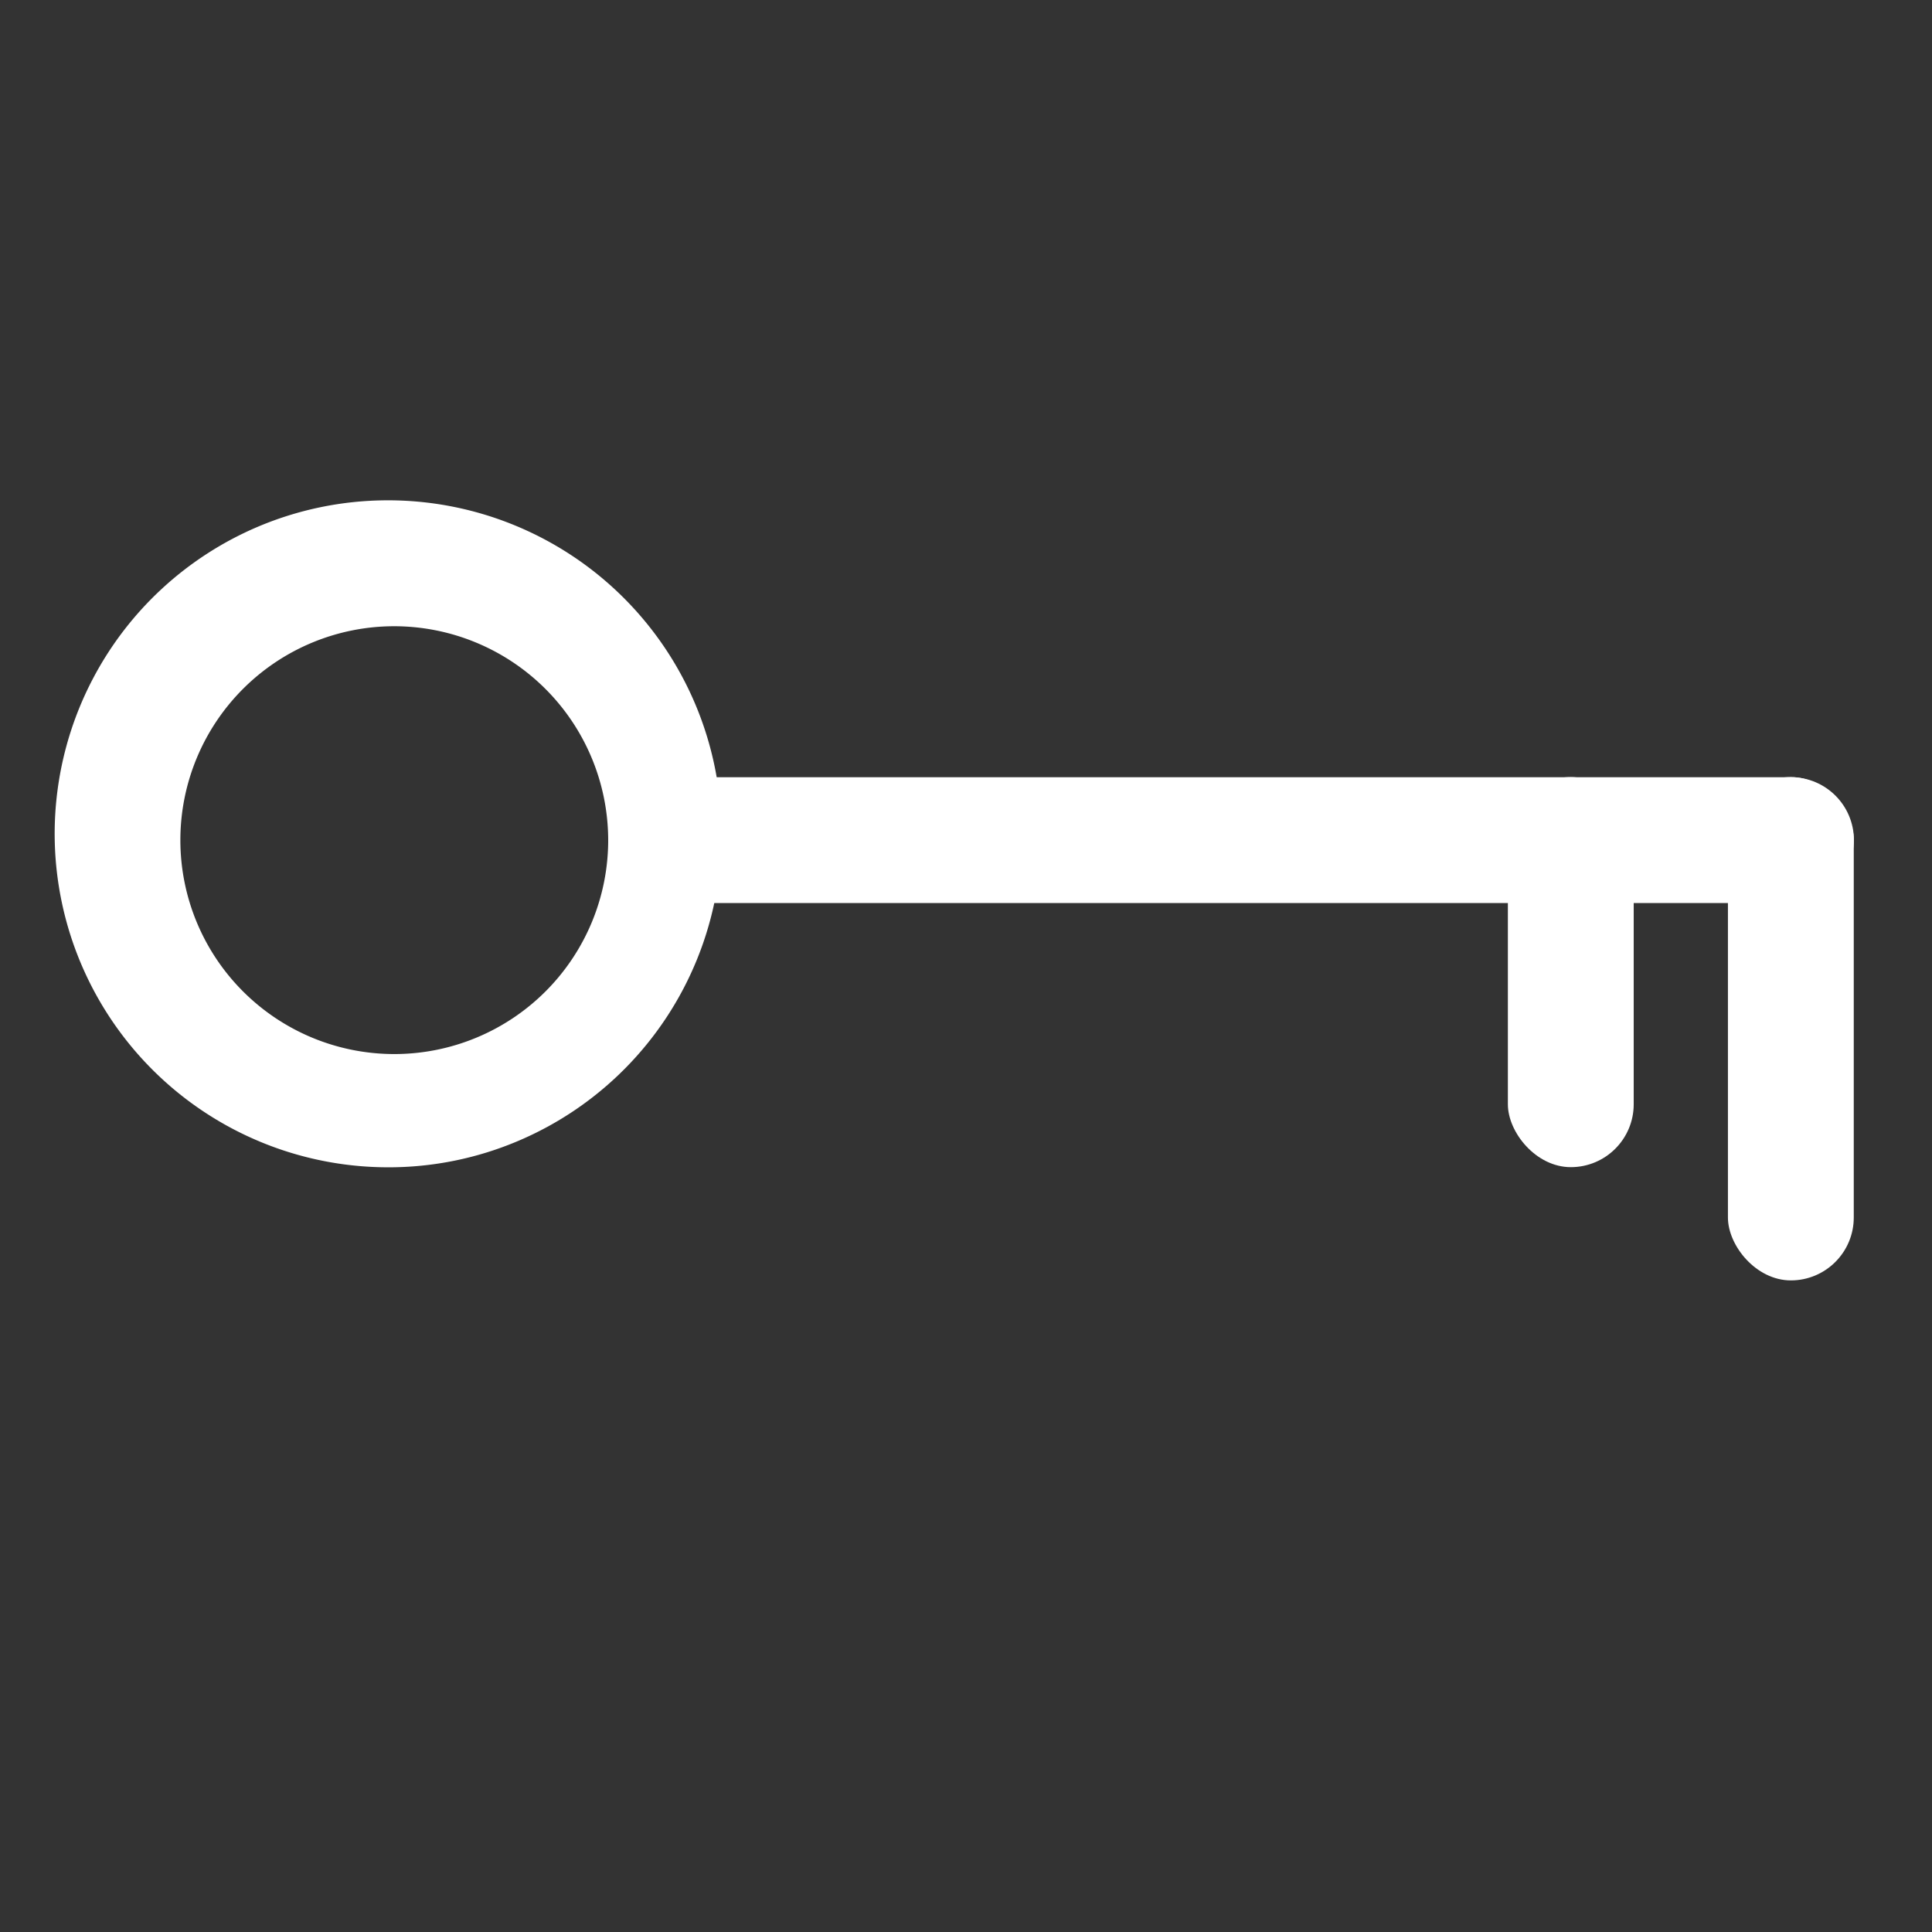<svg xmlns="http://www.w3.org/2000/svg" xmlns:xlink="http://www.w3.org/1999/xlink" viewBox="0 0 300 300">
  <rect x="0" y="0" width="300" height="300" fill="#333333" stroke="none"/>
  <defs>
    <style>
      .cls-1 {
        clip-path: url(#clip-Key_-_White_6);
      }

      .cls-2 {
        fill: #fff;
      }
    </style>
    <clipPath id="clip-Key_-_White_6">
      <rect width="300" height="300"/>
    </clipPath>
  </defs>
  <g id="Key_-_White_6" data-name="Key - White – 6" class="cls-1">
    <path id="Exclusion_1" data-name="Exclusion 1" class="cls-2" d="M51.778,103.556A51.792,51.792,0,0,1,31.624,4.069,51.791,51.791,0,0,1,71.932,99.487,51.455,51.455,0,0,1,51.778,103.556Zm.977-84.017A33.216,33.216,0,1,0,85.971,52.755,33.254,33.254,0,0,0,52.755,19.539Z" transform="translate(8.469 77.702)"/>
    <rect id="Rectangle_1" data-name="Rectangle 1" class="cls-2" width="19.539" height="193.435" rx="9.769" transform="translate(287.874 120.688) rotate(90)"/>
    <rect id="Rectangle_2" data-name="Rectangle 2" class="cls-2" width="19.539" height="78.155" rx="9.769" transform="translate(287.851 198.82) rotate(180)"/>
    <rect id="Rectangle_3" data-name="Rectangle 3" class="cls-2" width="19.539" height="60.57" rx="9.769" transform="translate(253.681 181.235) rotate(180)"/>
  </g>
</svg>
